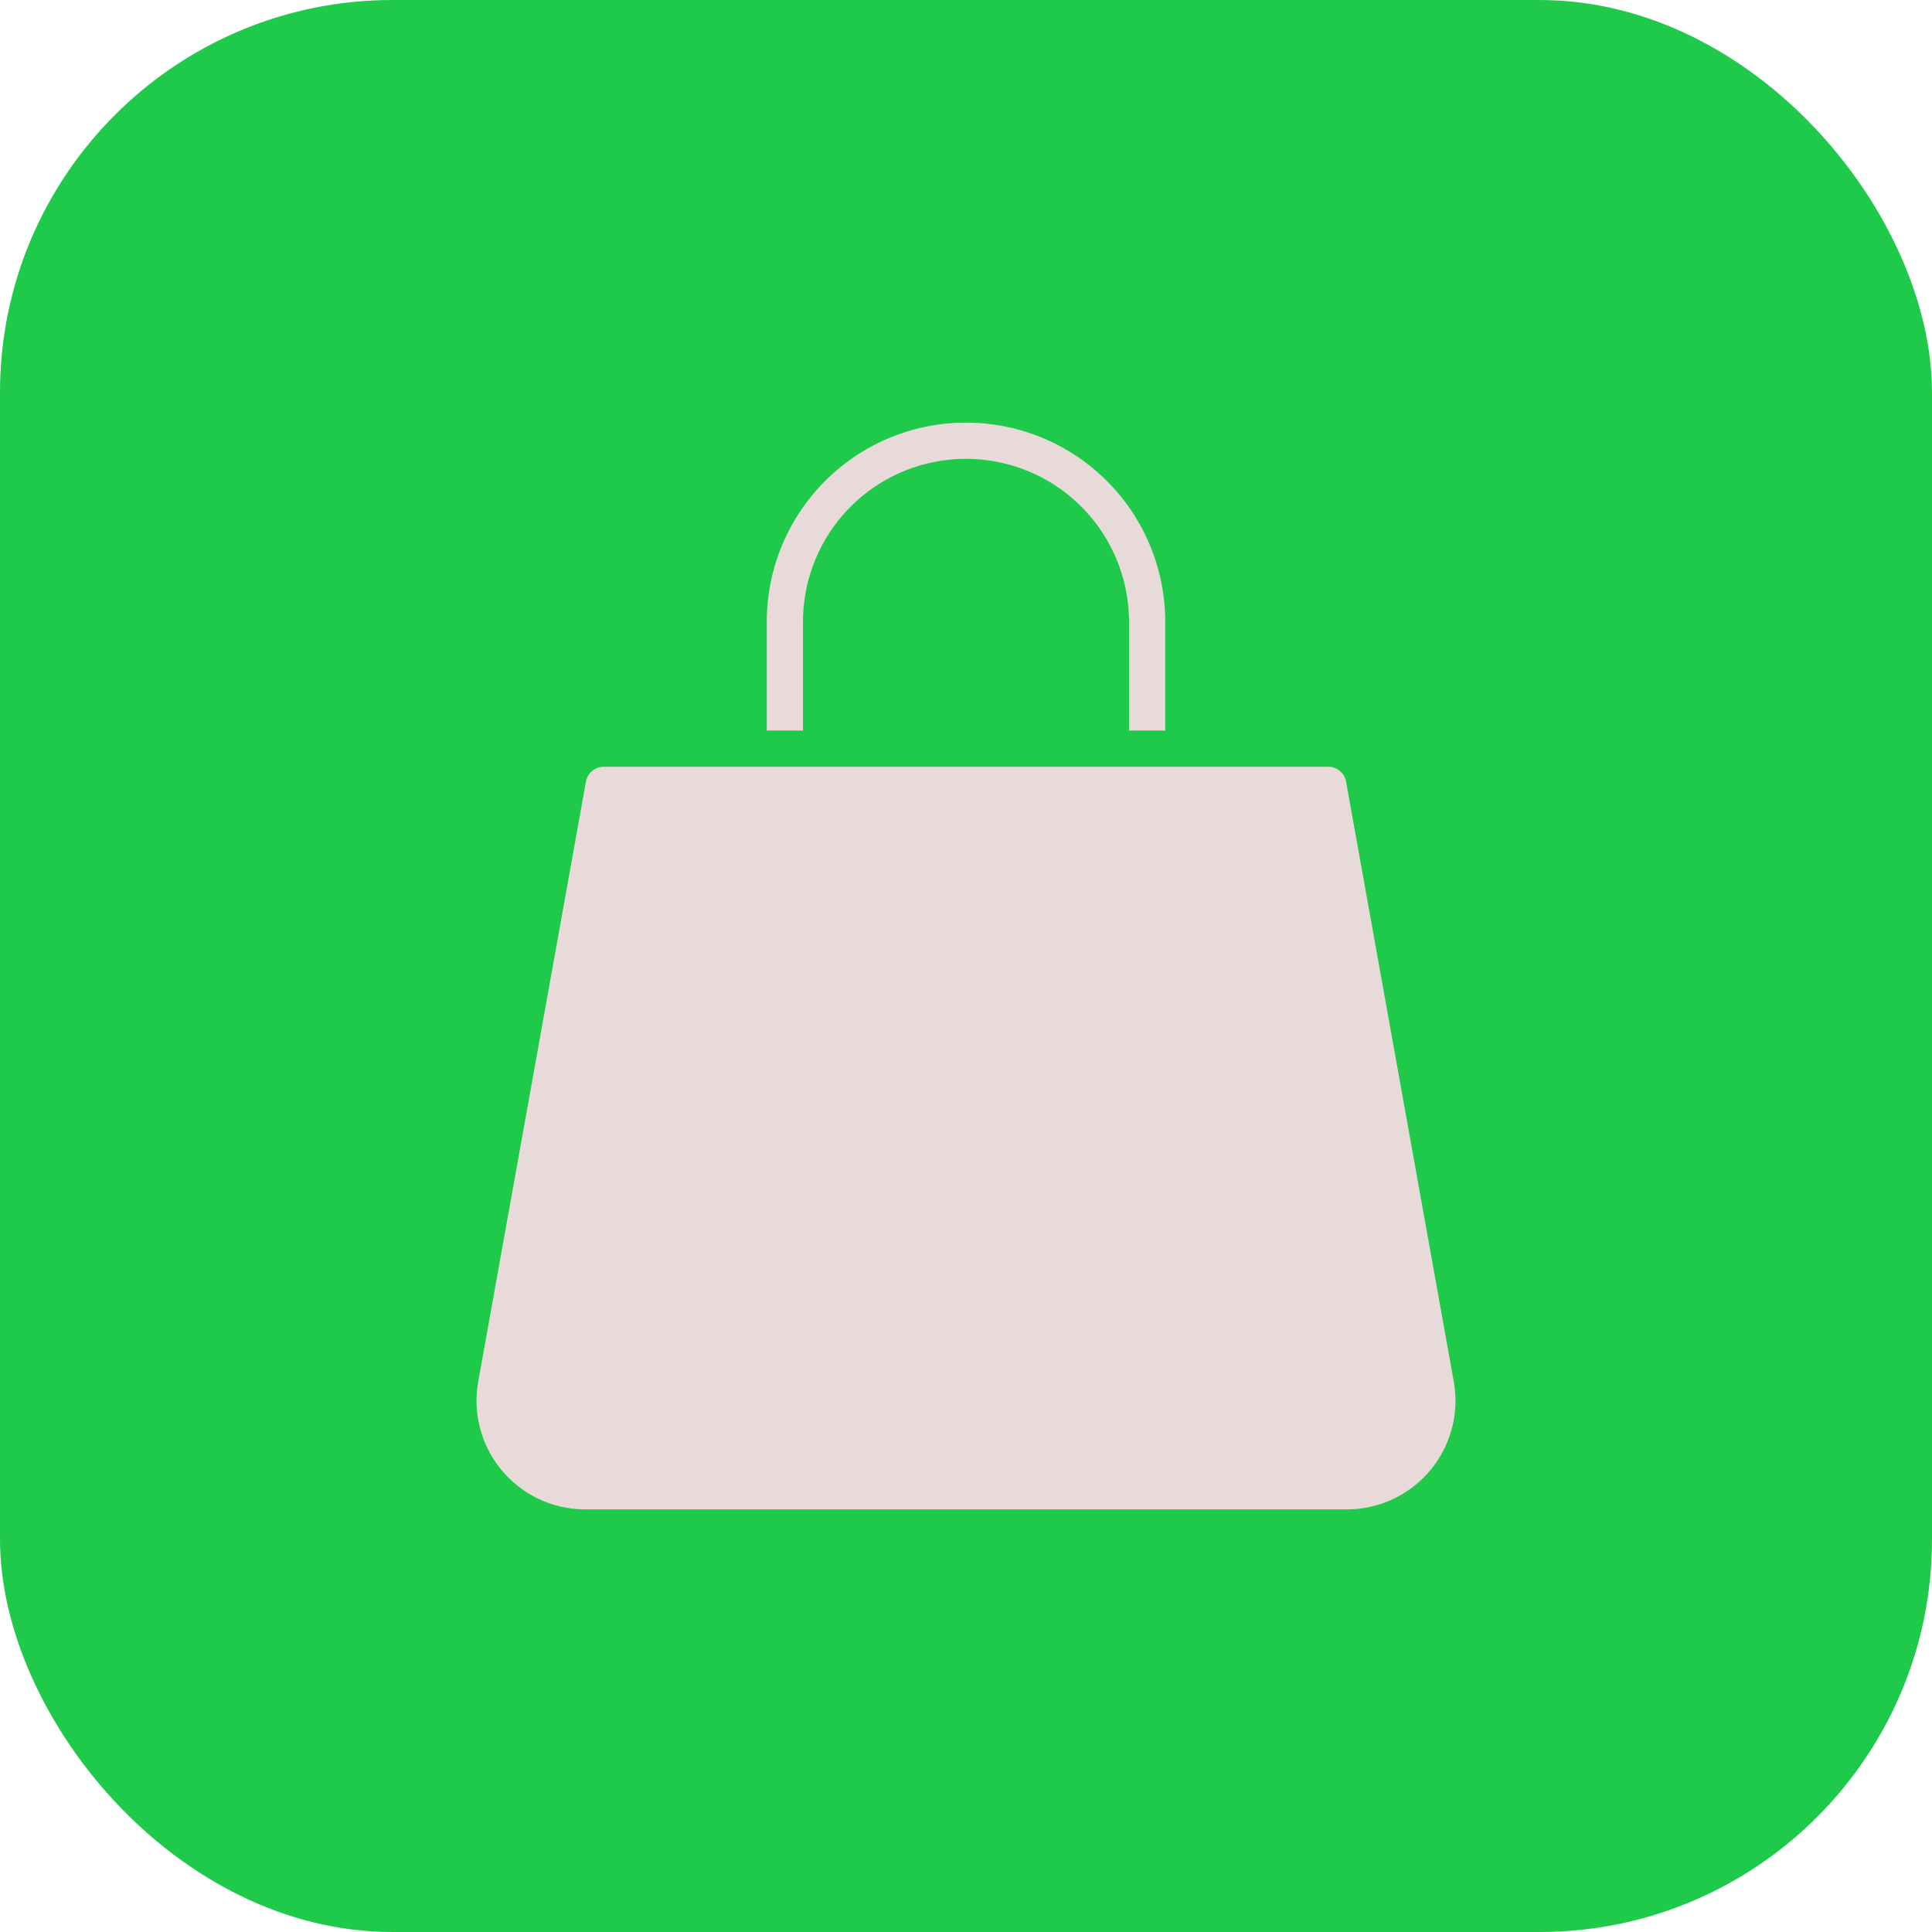 <svg xmlns="http://www.w3.org/2000/svg" height="64" width="64" viewBox="0 0 64 64"><title>shopping bag</title><rect data-element="frame" x="0" y="0" width="64" height="64" rx="13" ry="13" stroke="none" fill="#1fca4a"></rect><g transform="translate(12.8 12.8) scale(0.6)" fill="#e8dad8" class="nc-icon-wrapper"><path d="M58.929,54.939,52.984,21.823A1,1,0,0,0,52,21H12a1,1,0,0,0-.984.823L5.071,54.939A6,6,0,0,0,10.978,62H53.022a6,6,0,0,0,5.907-7.061Z" fill="#e8dad8"></path><path data-color="color-2" d="M23,19V13a9,9,0,0,1,18,0v6h2V13a11,11,0,0,0-22,0v6Z"></path></g></svg>